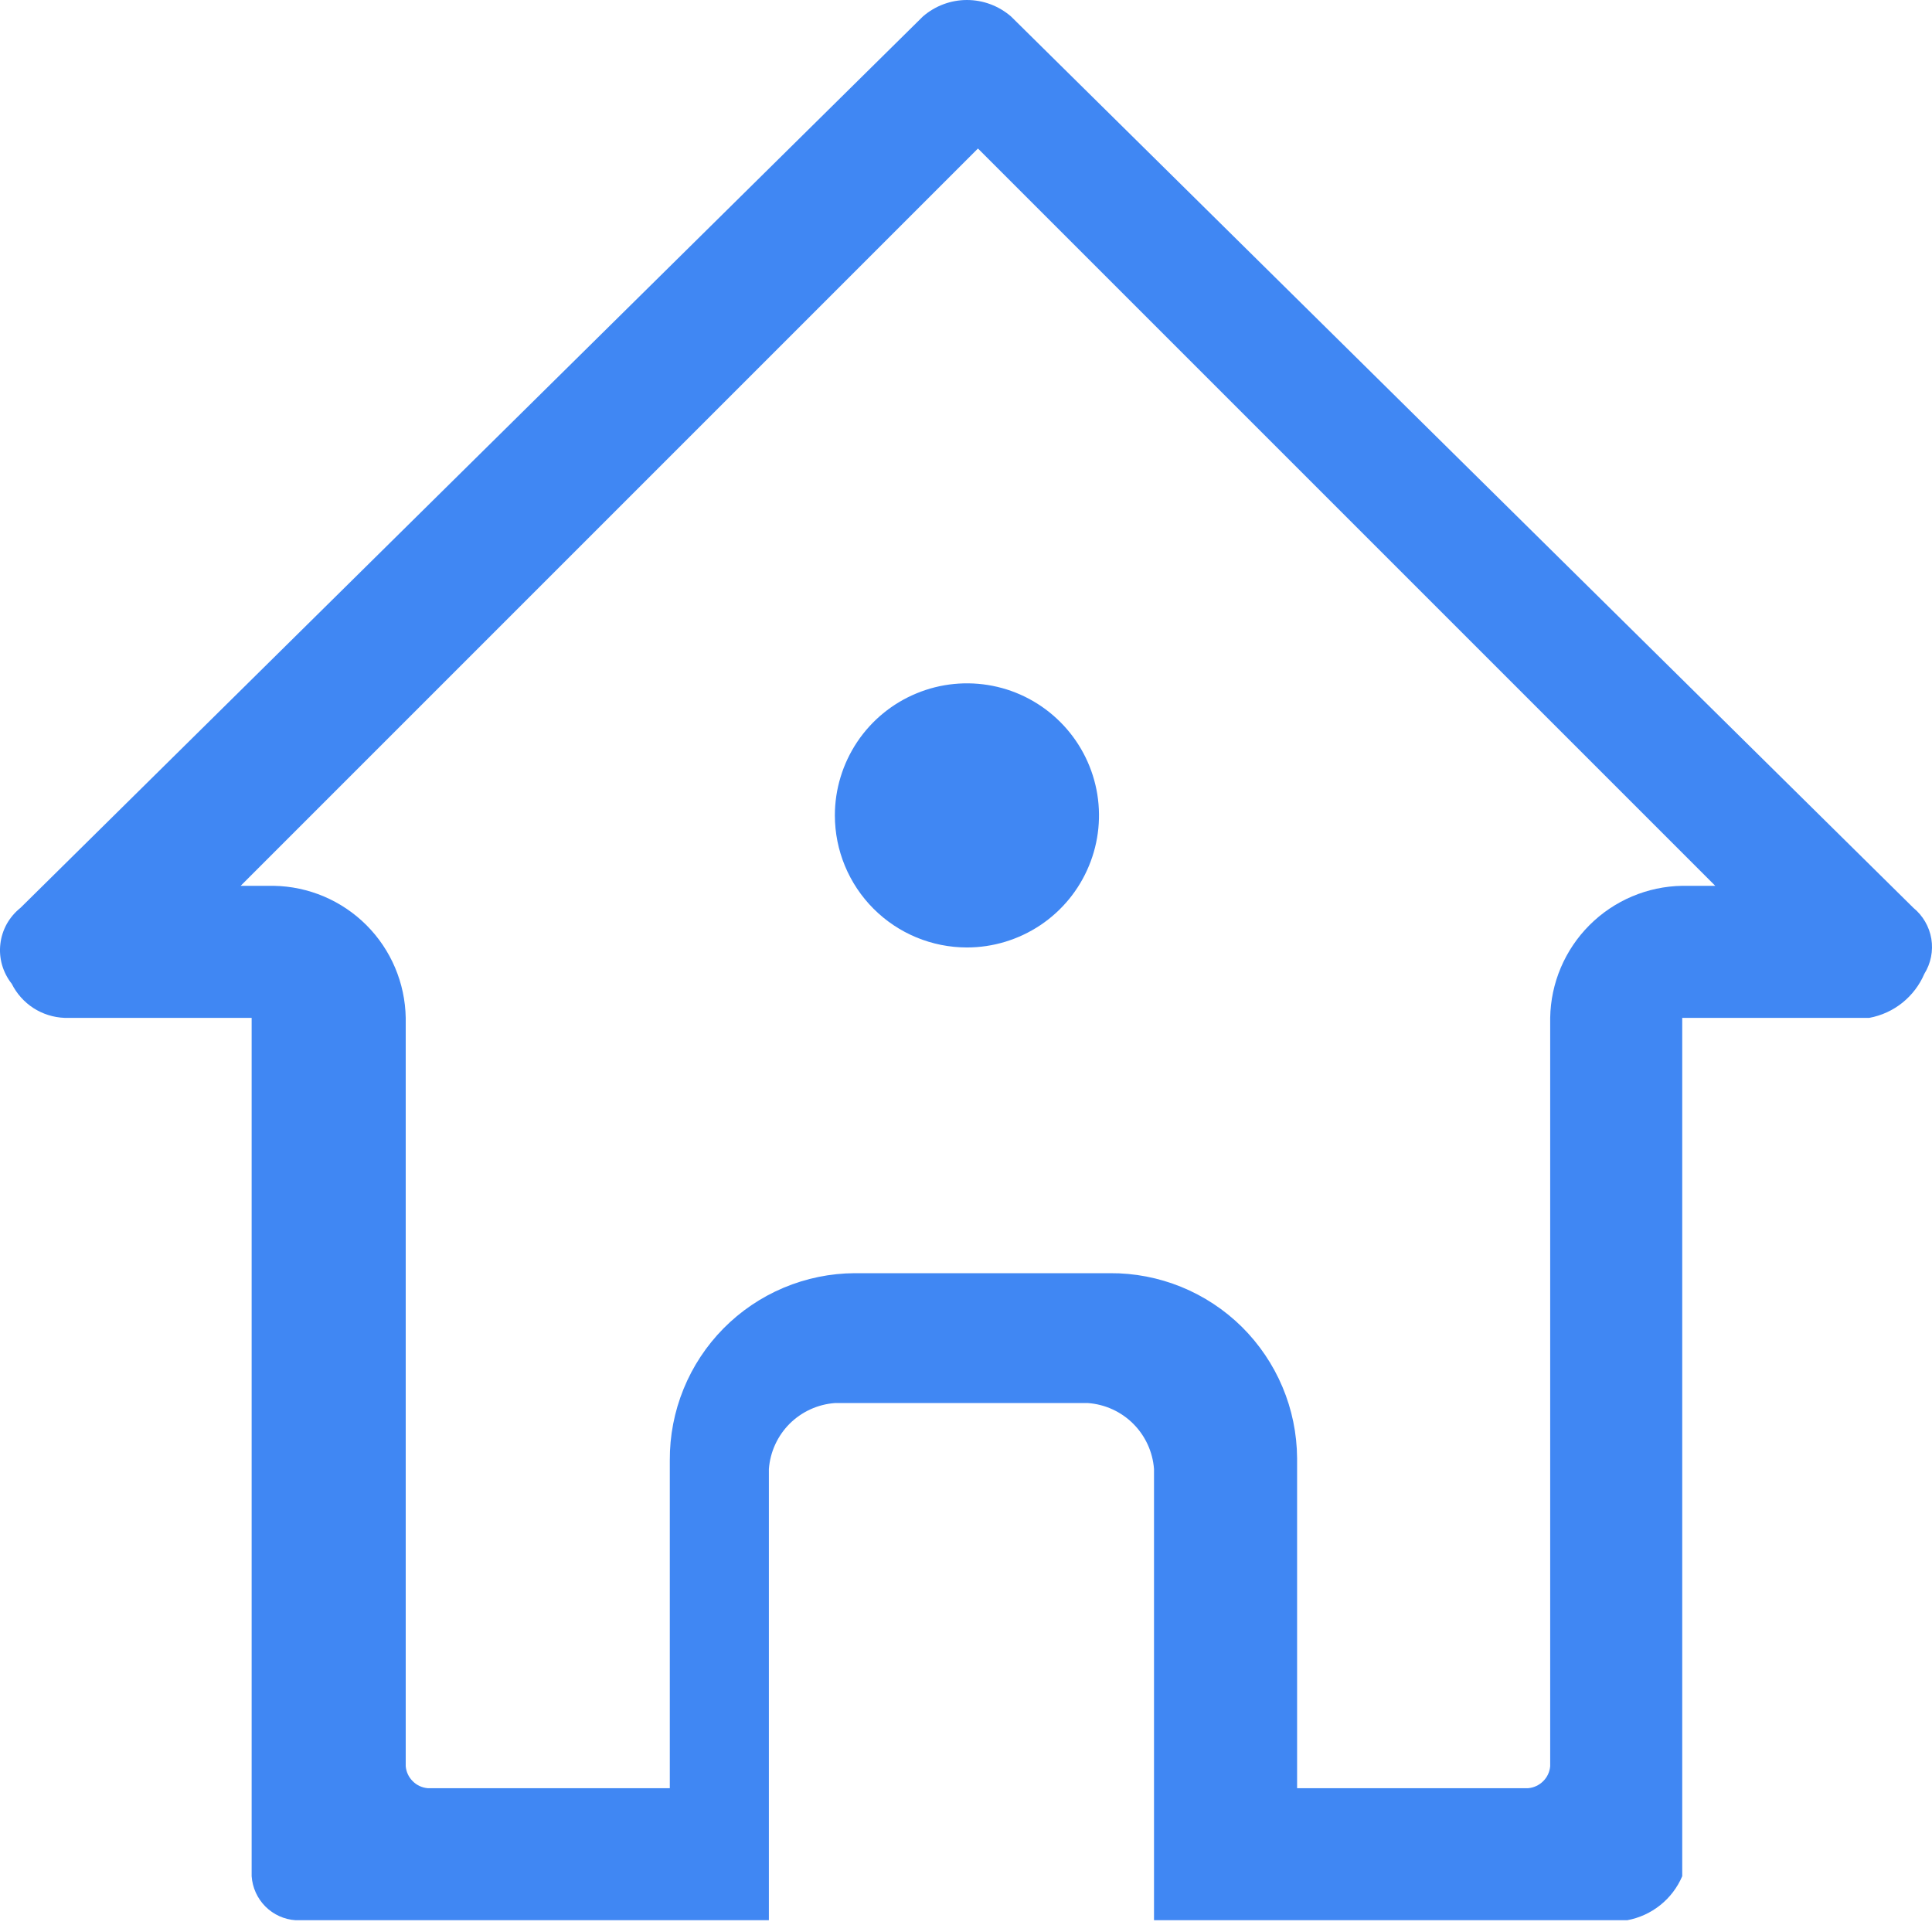 <svg width="32" height="32" viewBox="0 0 32 32" fill="none" xmlns="http://www.w3.org/2000/svg">
<path d="M1.069 16.859H4.168V31.076C4.181 31.265 4.262 31.444 4.396 31.578C4.53 31.712 4.708 31.793 4.897 31.805H12.735V24.332C12.756 24.049 12.878 23.783 13.078 23.582C13.279 23.382 13.545 23.26 13.828 23.239H18.02C18.304 23.26 18.57 23.382 18.77 23.582C18.971 23.783 19.093 24.049 19.114 24.332V31.805H26.952C27.152 31.768 27.34 31.682 27.499 31.555C27.658 31.428 27.783 31.263 27.863 31.076V16.859H30.962C31.162 16.822 31.35 16.736 31.509 16.609C31.668 16.481 31.793 16.317 31.873 16.13C31.981 15.957 32.022 15.75 31.989 15.549C31.955 15.348 31.849 15.165 31.691 15.036L16.745 0.272C16.542 0.097 16.284 0 16.015 0C15.748 0 15.489 0.097 15.287 0.272L0.34 15.036C0.248 15.109 0.171 15.2 0.113 15.302C0.056 15.405 0.019 15.518 0.006 15.635C-0.008 15.752 0.002 15.87 0.034 15.983C0.067 16.096 0.121 16.202 0.194 16.294C0.276 16.458 0.4 16.597 0.554 16.697C0.708 16.796 0.886 16.852 1.069 16.859ZM16.198 2.46L28.41 14.672H27.863C27.286 14.681 26.735 14.915 26.327 15.323C25.919 15.731 25.685 16.282 25.676 16.859V29.254C25.668 29.348 25.627 29.436 25.56 29.502C25.493 29.569 25.405 29.61 25.311 29.618H21.484V24.15C21.481 23.745 21.399 23.345 21.242 22.973C21.085 22.6 20.856 22.262 20.569 21.977C20.281 21.693 19.94 21.468 19.565 21.315C19.191 21.163 18.79 21.085 18.385 21.088H14.156C13.752 21.09 13.352 21.172 12.979 21.329C12.606 21.486 12.268 21.715 11.983 22.003C11.699 22.291 11.474 22.632 11.322 23.006C11.169 23.381 11.092 23.782 11.094 24.186V29.618H7.084C6.99 29.61 6.902 29.569 6.836 29.502C6.769 29.436 6.728 29.348 6.72 29.254V16.859C6.71 16.282 6.477 15.731 6.069 15.323C5.661 14.915 5.11 14.681 4.532 14.672H3.986L16.198 2.46Z" fill="#4087F3"/>
<path d="M16.016 15.693C16.448 15.693 16.871 15.564 17.231 15.324C17.59 15.084 17.871 14.742 18.036 14.342C18.202 13.943 18.245 13.503 18.161 13.079C18.076 12.654 17.868 12.265 17.562 11.959C17.256 11.653 16.867 11.444 16.442 11.36C16.018 11.276 15.578 11.319 15.179 11.485C14.779 11.65 14.437 11.931 14.197 12.29C13.957 12.65 13.828 13.073 13.828 13.505C13.828 14.085 14.059 14.642 14.469 15.052C14.879 15.462 15.435 15.693 16.016 15.693Z" fill="#4087F3"/>
</svg>
